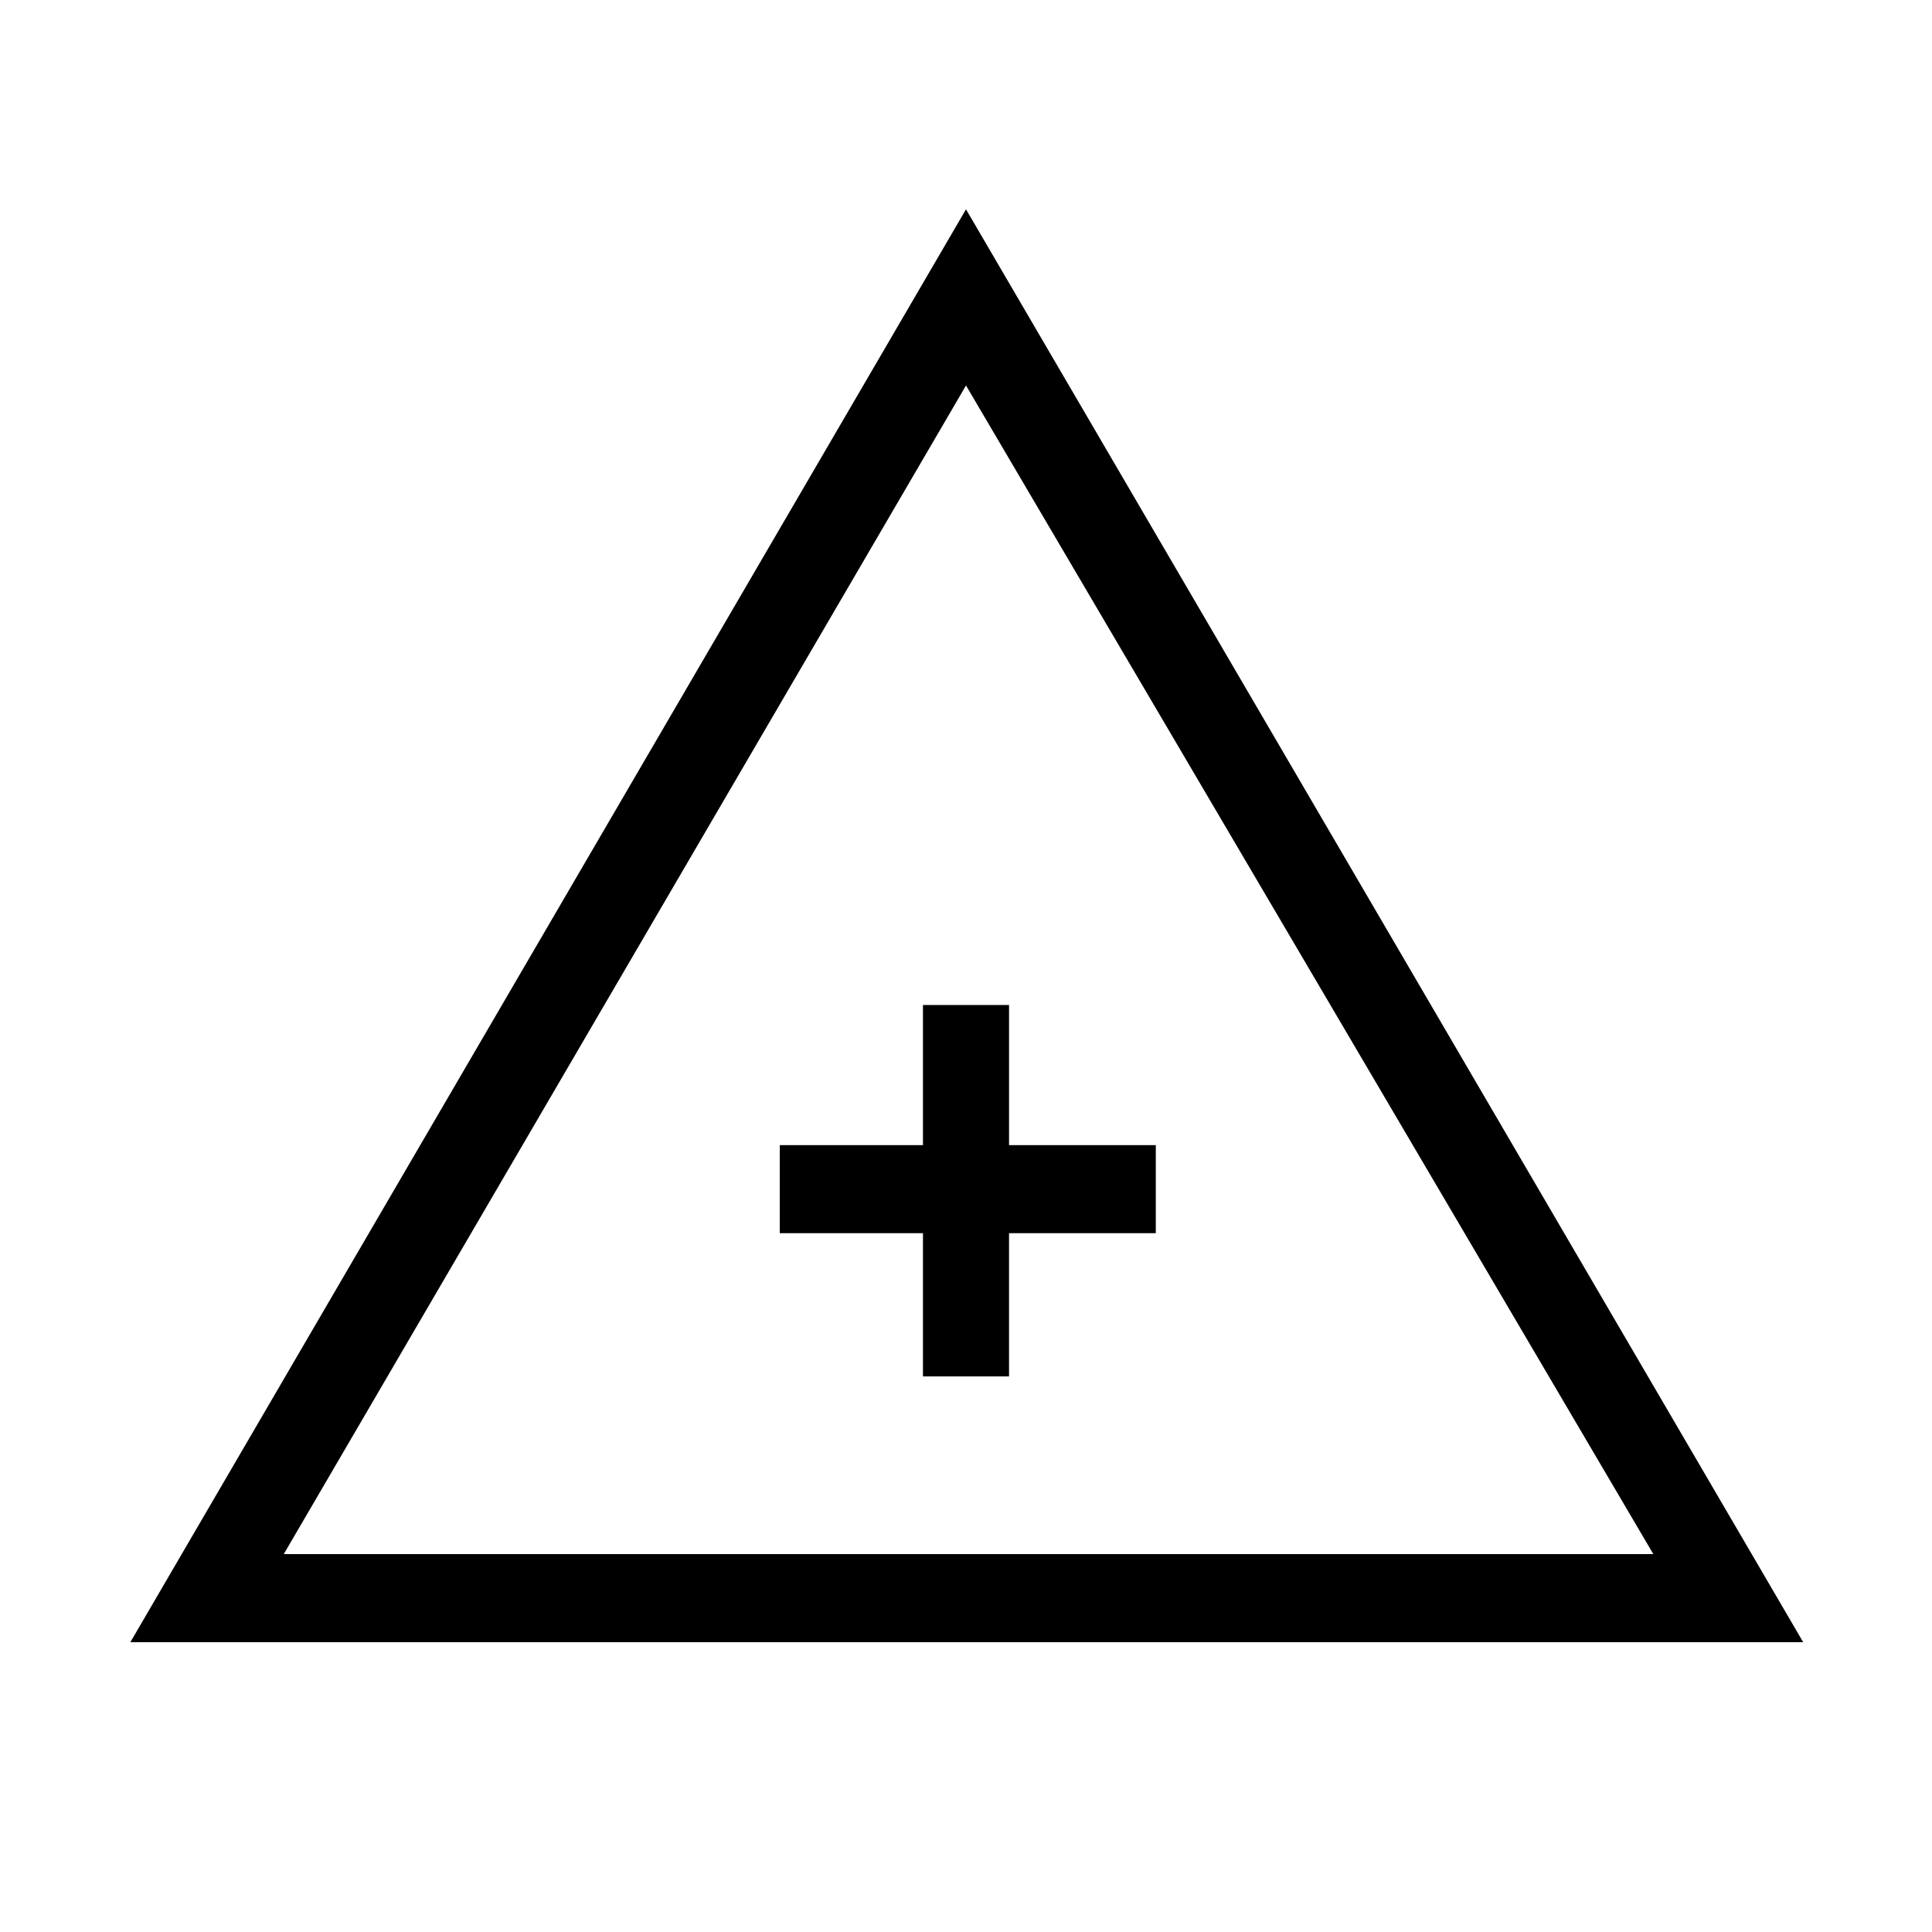 <svg xmlns="http://www.w3.org/2000/svg" height="48" viewBox="0 -960 960 960" width="48"><path d="M64.769-144 480-856l416 712H64.769ZM141-187.769h680.538L480-768.461 141-187.769Zm317.615-88.308h42.77v-71.154h72.923V-391h-72.923v-69.615h-42.77V-391h-71.154v43.769h71.154v71.154Zm22.154-93.538Z"/></svg>